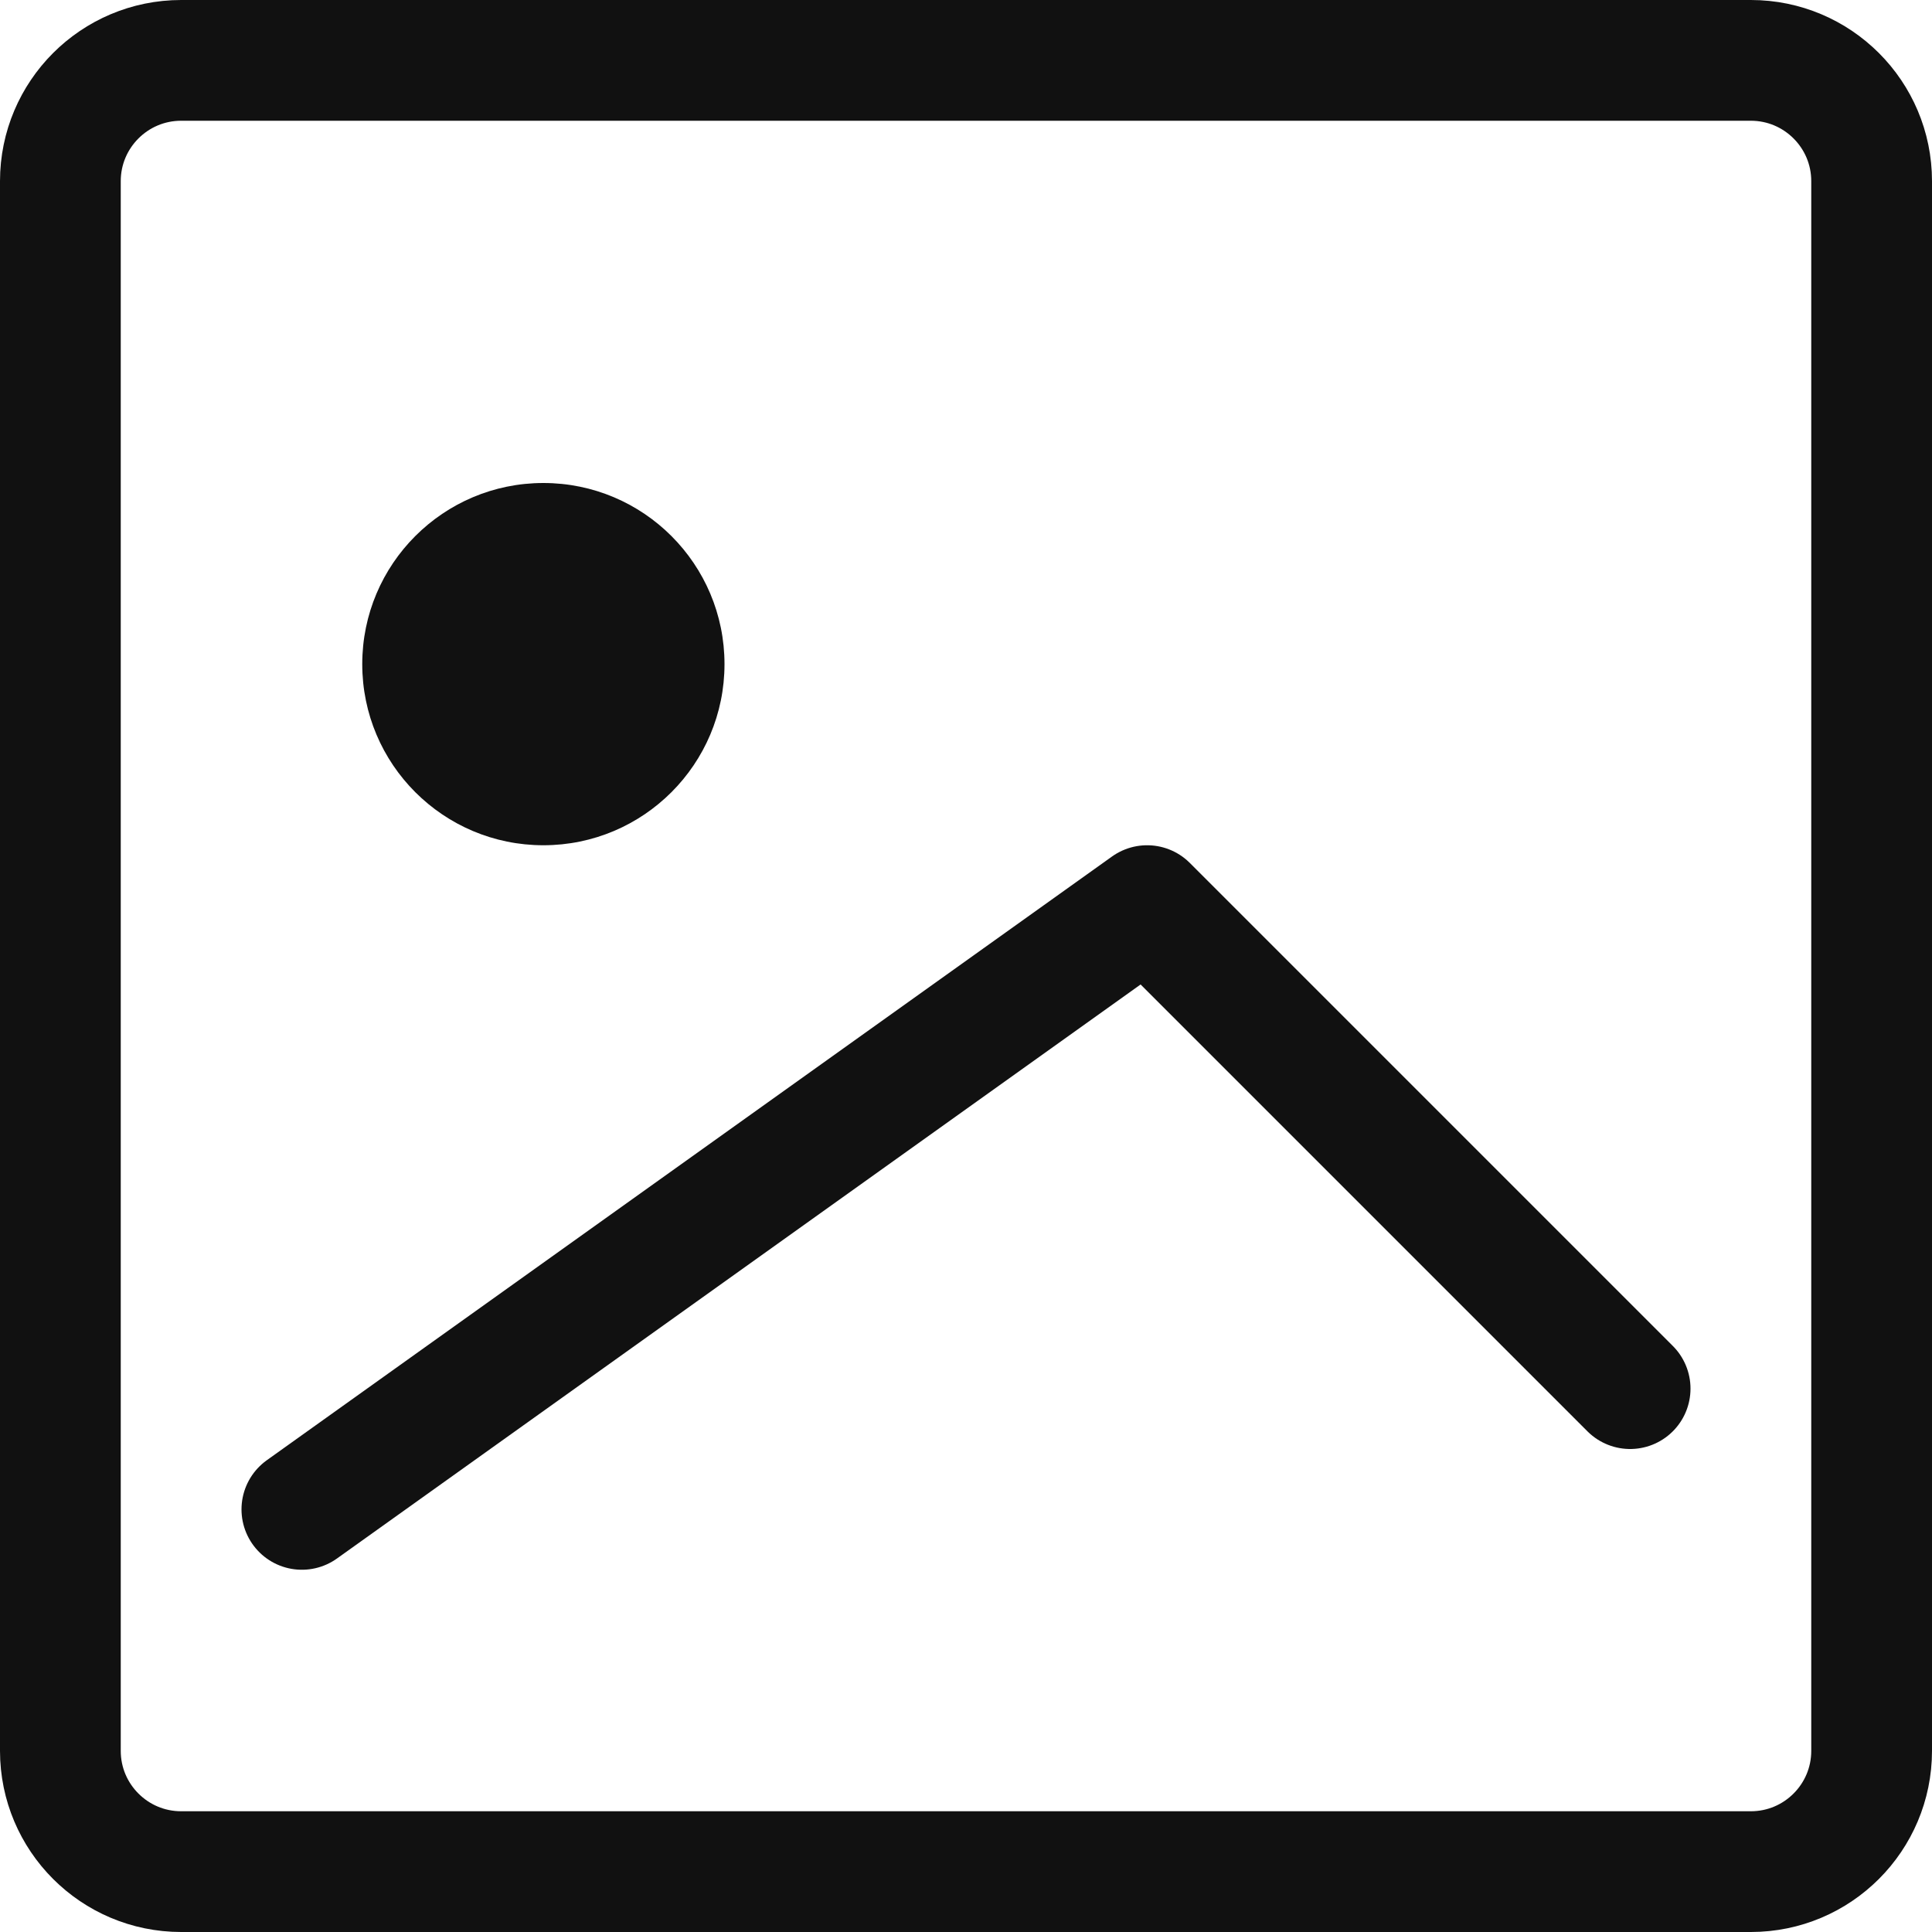 <svg xmlns="http://www.w3.org/2000/svg" width="16" height="16" viewBox="0 0 16 16"><g class="nc-icon-wrapper" stroke-width="1" fill="#111111" stroke="#111111"><path fill="none" stroke="#111111" stroke-linecap="round" stroke-linejoin="round" stroke-miterlimit="10" d="M14.5,15.5h-13 c-0.552,0-1-0.448-1-1v-13c0-0.552,0.448-1,1-1h13c0.552,0,1,0.448,1,1v13C15.5,15.052,15.052,15.5,14.5,15.5z"/> <polyline fill="none" stroke-linecap="round" stroke-linejoin="round" stroke-miterlimit="10" points="2.5,12.5 9.5,7.5 13.5,11.5 " data-color="color-2"/> <circle cx="4.5" cy="5.5" r="1.5" data-cap="butt" data-color="color-2" data-stroke="none" stroke="none"/></g></svg>